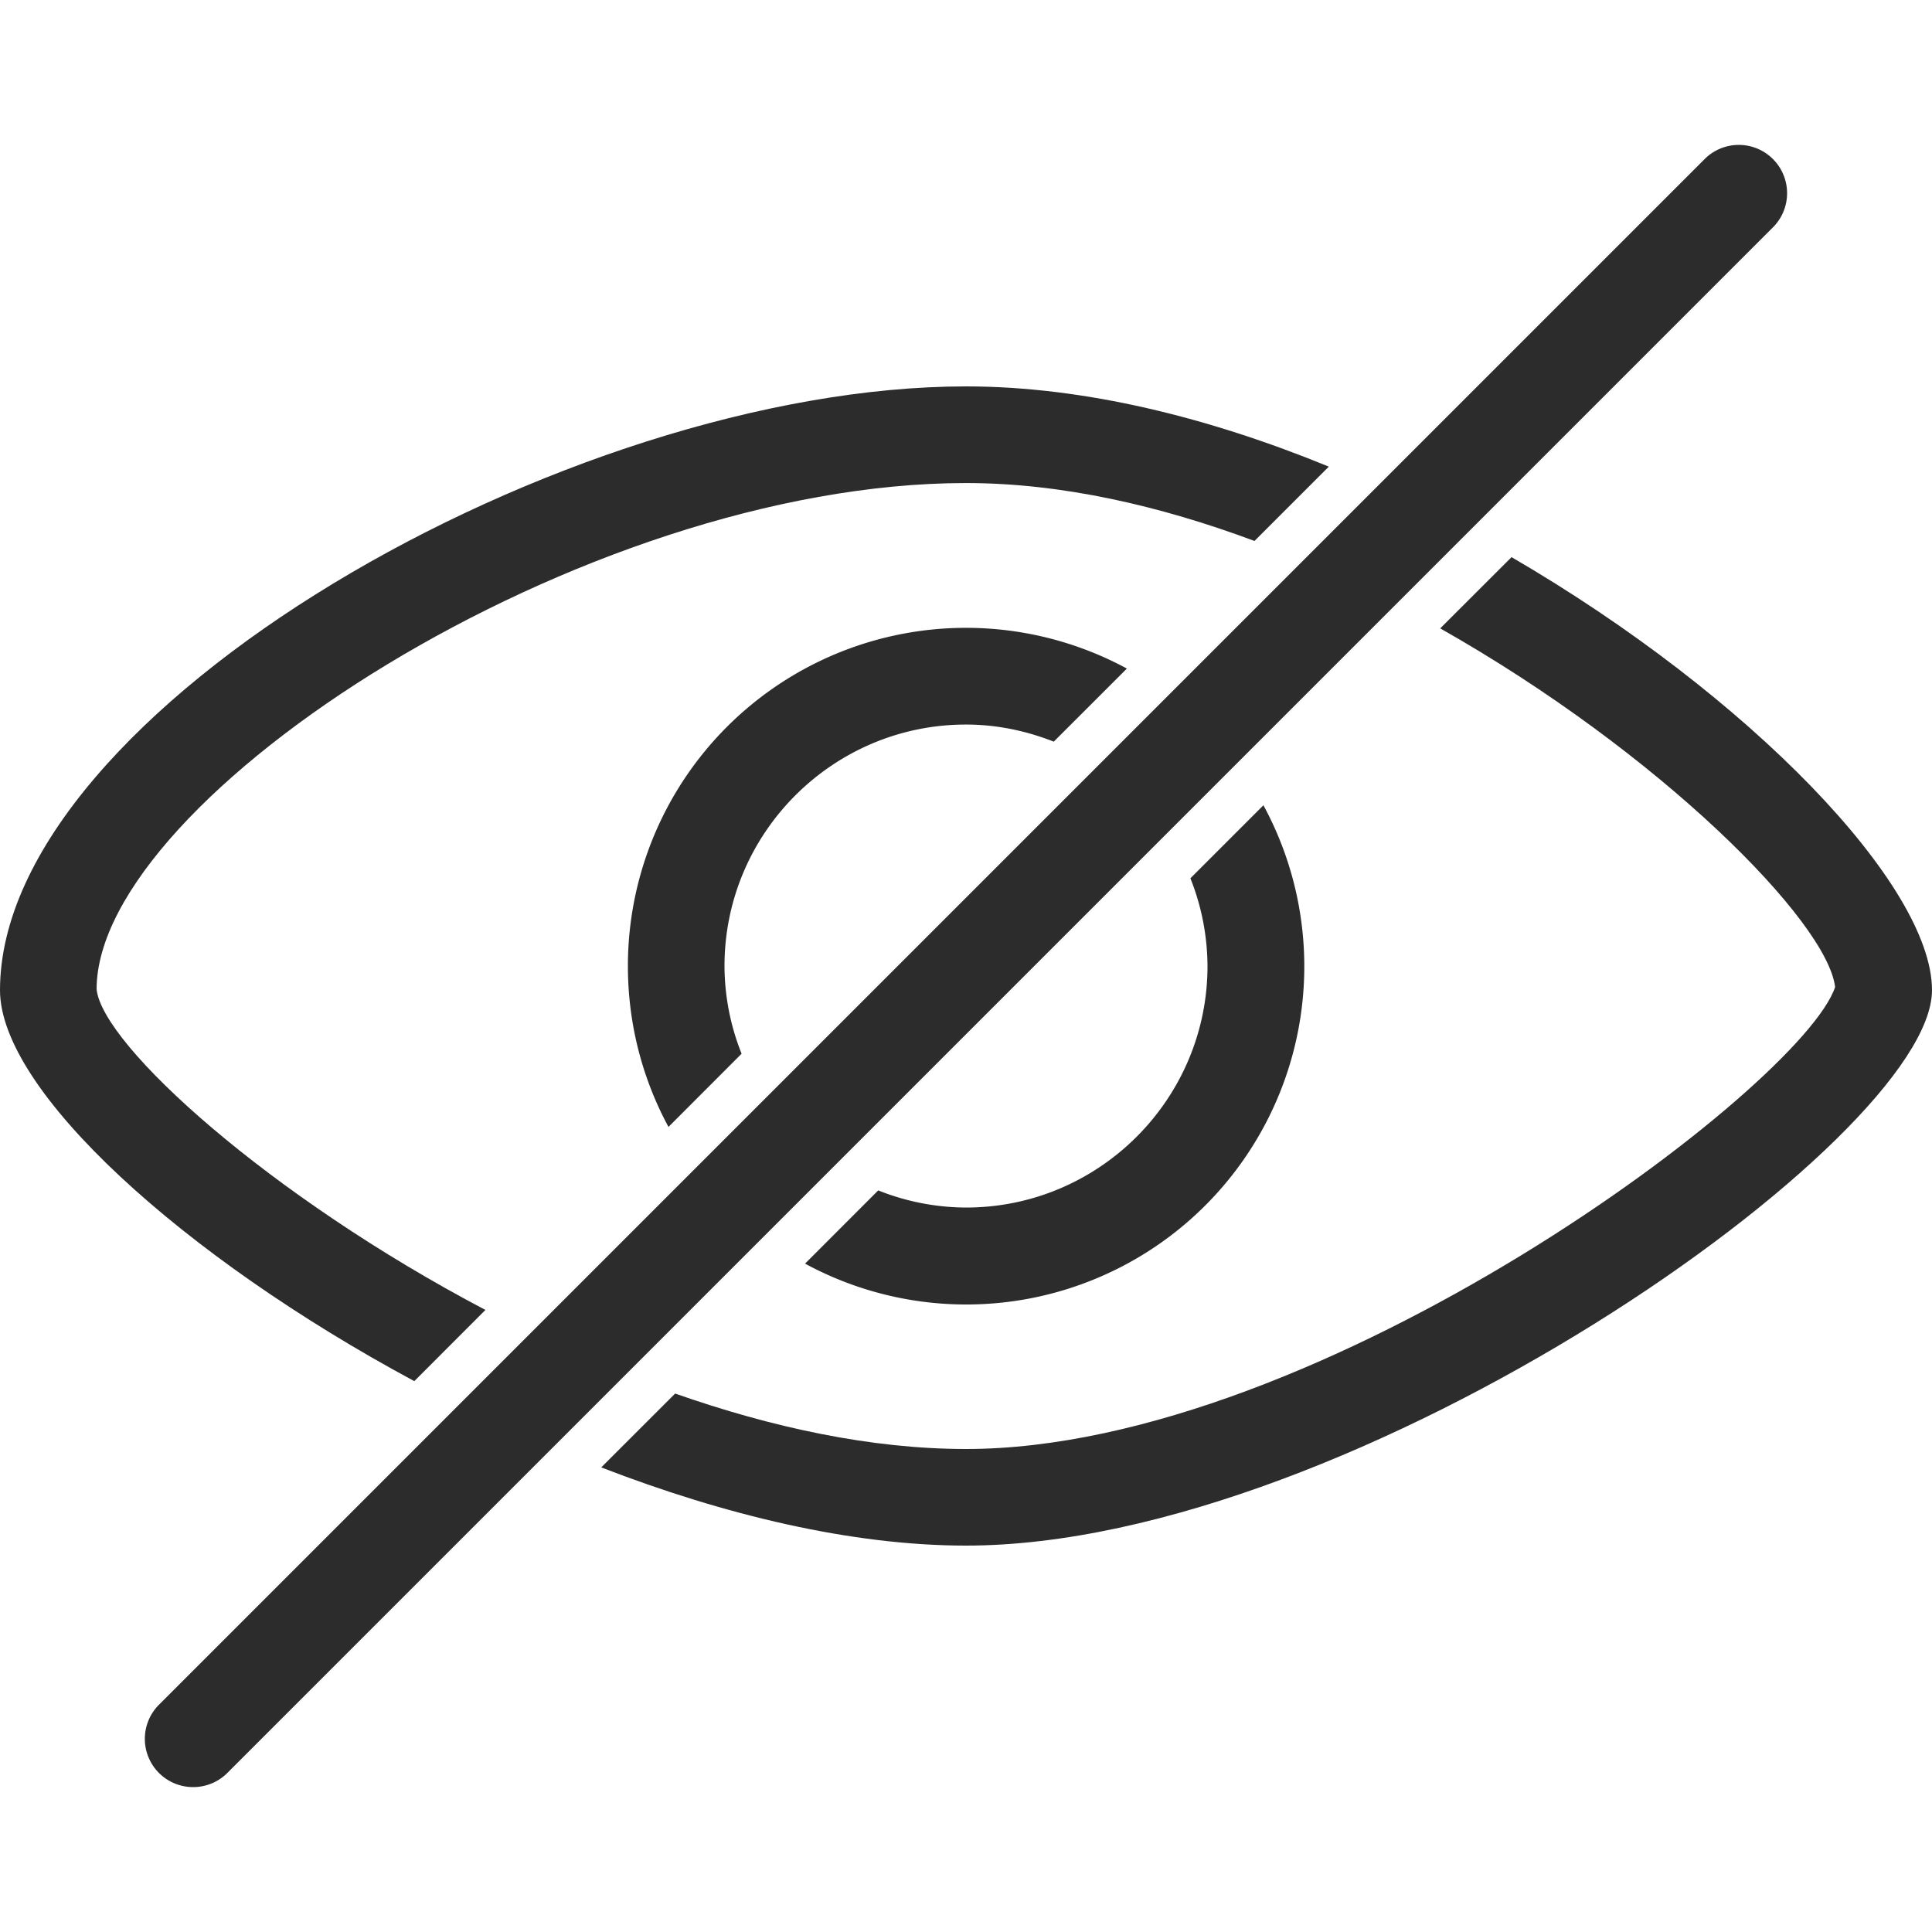 <?xml version="1.0" standalone="no"?><!DOCTYPE svg PUBLIC "-//W3C//DTD SVG 1.1//EN" "http://www.w3.org/Graphics/SVG/1.1/DTD/svg11.dtd"><svg class="icon" width="200px" height="200.00px" viewBox="0 0 1024 1024" version="1.1" xmlns="http://www.w3.org/2000/svg"><path fill="#2c2c2c" d="M257.28 694.298C142.643 634.01 54.349 554.061 51.2 524.365c0-101.683 257.459-268.339 460.8-268.339 50.662 0 102.758 12.006 152.909 30.694l39.398-39.398C640.998 221.363 574.746 204.8 512 204.8 300.237 204.8 0 376.781 0 524.826c0 53.222 96.845 141.21 219.597 207.206l37.683-37.734zM801.152 295.296l-37.811 37.76c116.454 65.869 205.158 155.29 209.306 190.106C954.957 575.949 700.006 768 512 768c-50.483 0-103.142-11.494-154.163-29.389l-39.168 39.142C384.077 803.046 451.43 819.2 512 819.2c205.67 0 512-215.45 512-294.374 0-55.578-96.461-155.981-222.848-229.53z"  /><path fill="#2c2c2c" d="M393.062 558.49A126.208 126.208 0 0 1 384 512.026c0-70.554 57.446-128 128-128 16.461 0 32.051 3.379 46.515 9.062l38.758-38.733A179.2 179.2 0 0 0 332.8 512.026c0 30.874 7.808 59.904 21.504 85.274l38.758-38.81zM630.938 465.51A127.232 127.232 0 0 1 640 512.026c0 70.554-57.446 128-128 128a126.72 126.72 0 0 1-46.515-9.088l-38.784 38.81a179.2 179.2 0 0 0 242.944-242.944l-38.707 38.707zM102.4 947.2a25.574 25.574 0 0 1-18.099-43.699l819.2-819.2a25.574 25.574 0 1 1 36.198 36.198l-819.2 819.2A25.574 25.574 0 0 1 102.4 947.2z"  /></svg>